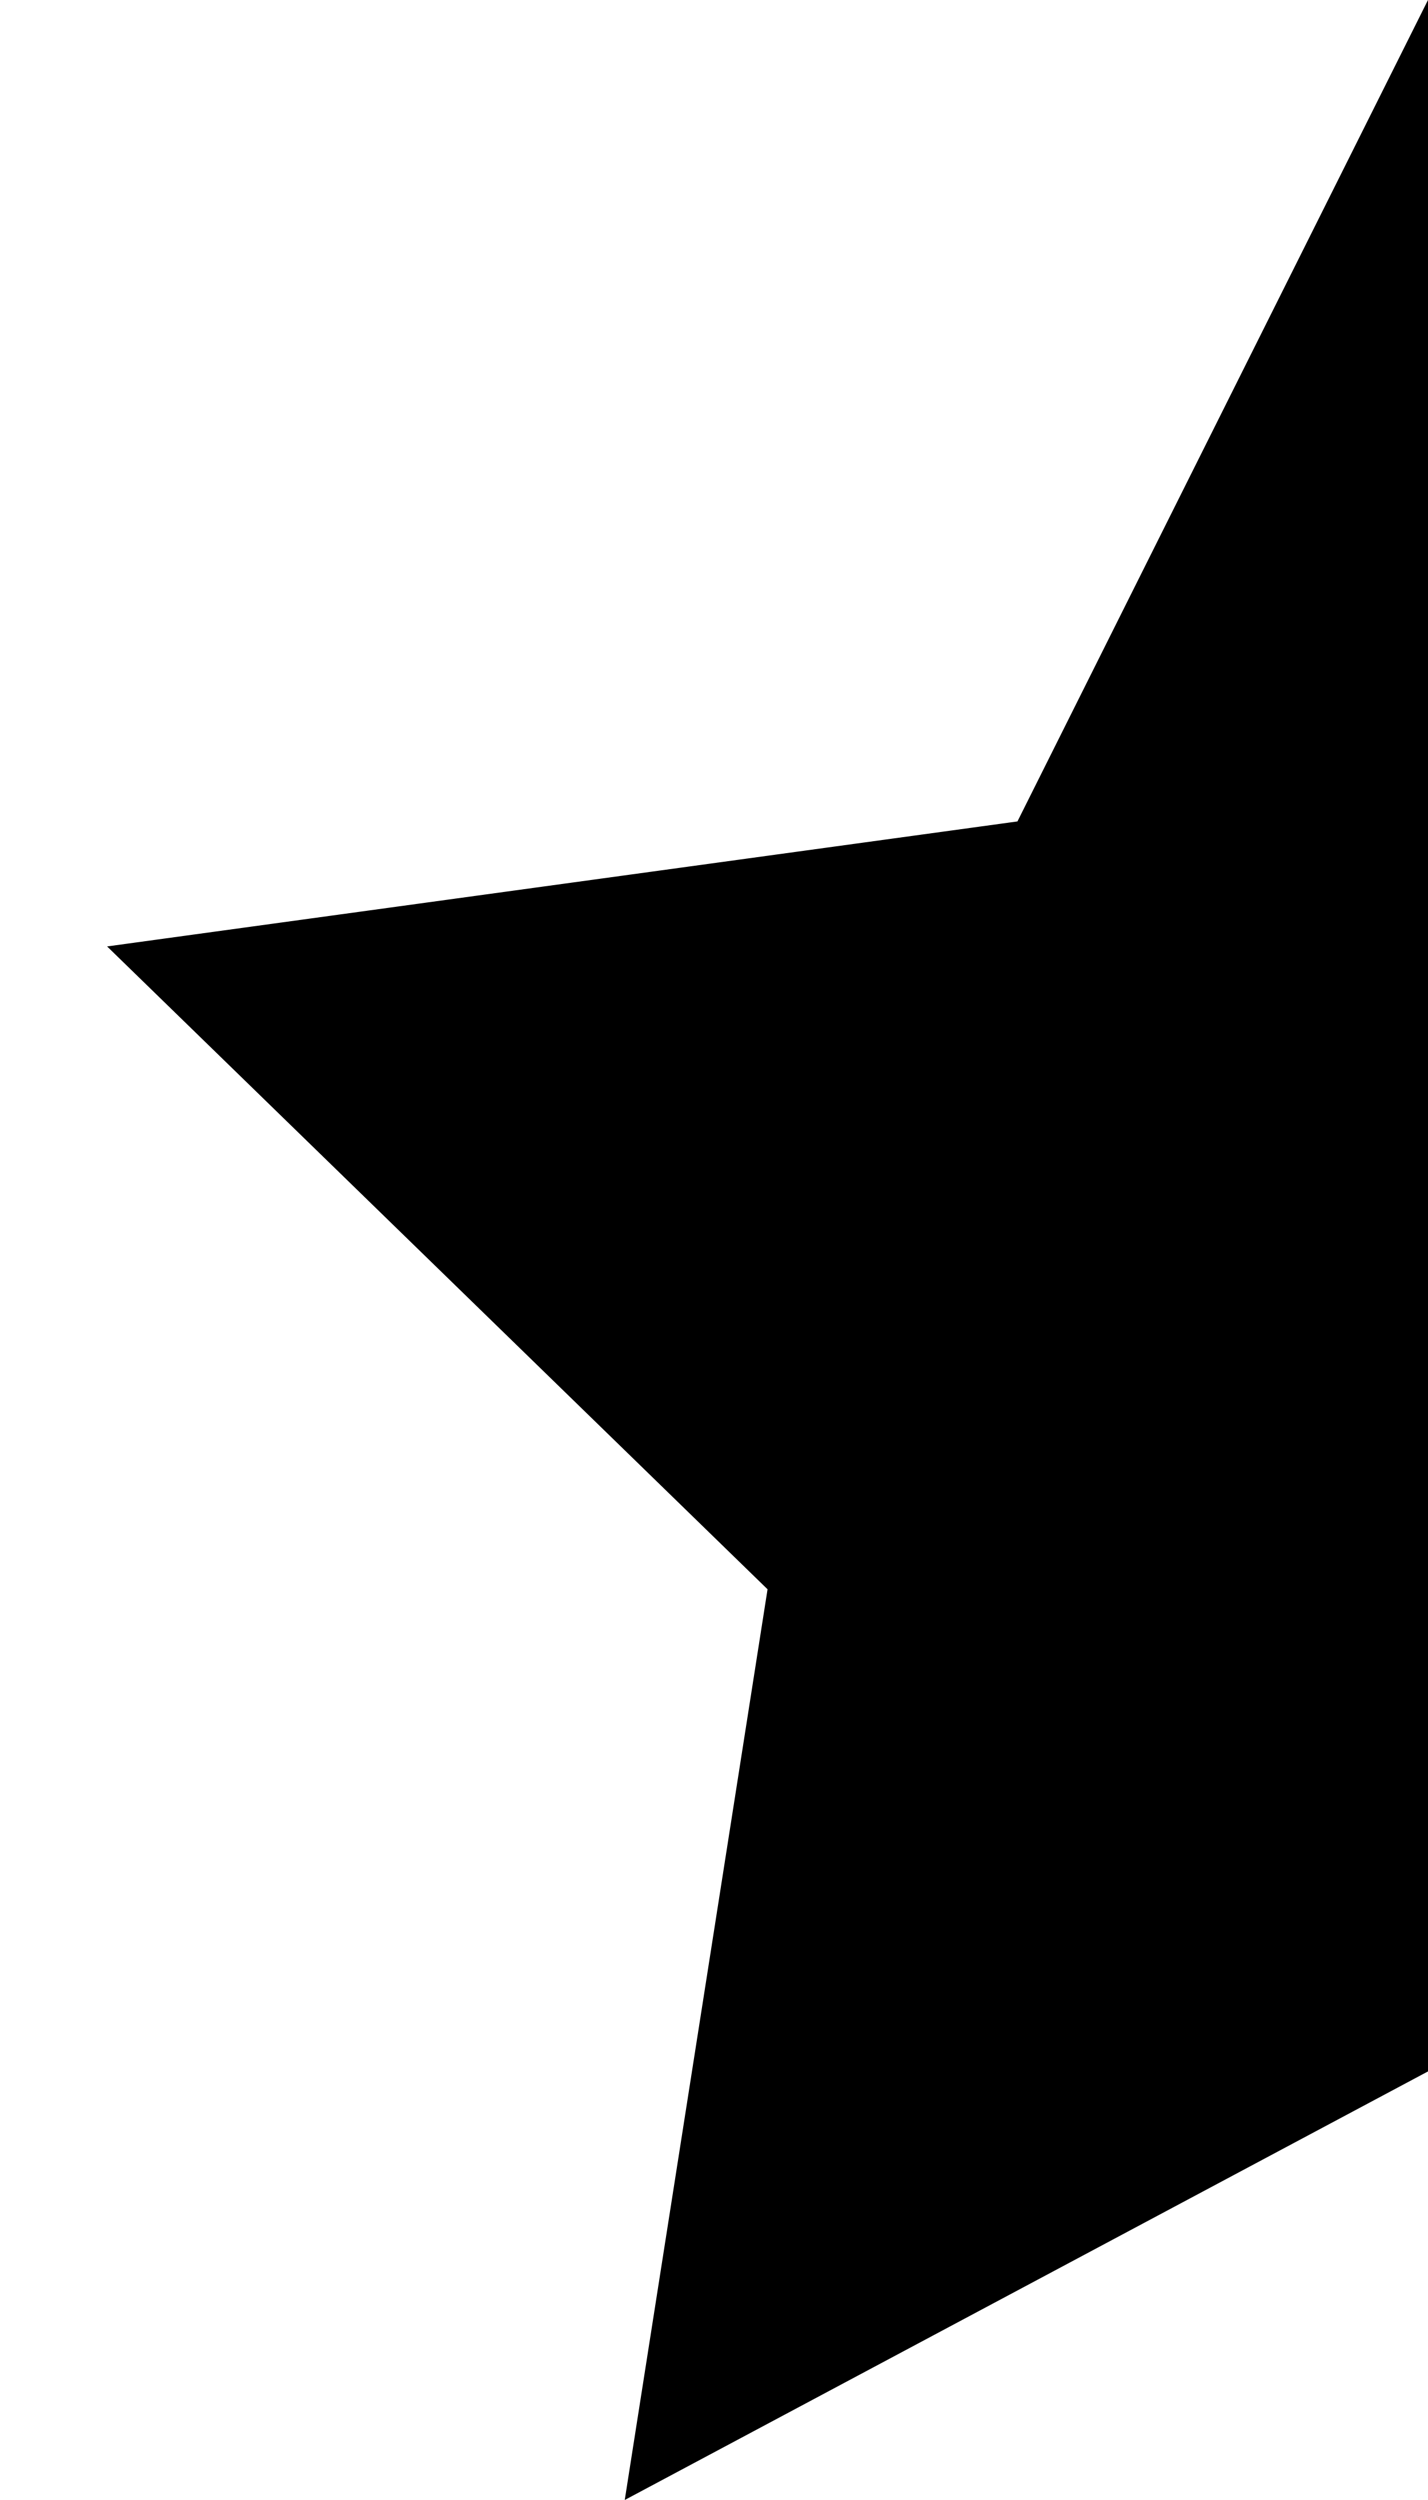﻿<?xml version="1.0" encoding="utf-8"?>
<svg version="1.1" xmlns:xlink="http://www.w3.org/1999/xlink" width="8px" height="14px" xmlns="http://www.w3.org/2000/svg">
  <defs>
    <pattern id="BGPattern" patternUnits="userSpaceOnUse" alignment="0 0" imageRepeat="None" />
    <mask fill="white" id="Clip3290">
      <path d="M 8 0  L 5.7 4.6  L 0.6 5.3  L 4.3 8.9  L 3.5 14  L 8 11.6  L 8 0  Z " fill-rule="evenodd" />
    </mask>
  </defs>
  <g transform="matrix(1 0 0 1 0 -1 )">
    <path d="M 8 0  L 5.7 4.6  L 0.6 5.3  L 4.3 8.9  L 3.5 14  L 8 11.6  L 8 0  Z " fill-rule="nonzero" fill="rgba(0, 0, 0, 1)" stroke="none" transform="matrix(1 0 0 1 0 1 )" class="fill" />
    <path d="M 8 0  L 5.7 4.6  L 0.6 5.3  L 4.3 8.9  L 3.5 14  L 8 11.6  L 8 0  Z " stroke-width="0" stroke-dasharray="0" stroke="rgba(255, 255, 255, 0)" fill="none" transform="matrix(1 0 0 1 0 1 )" class="stroke" mask="url(#Clip3290)" />
  </g>
</svg>